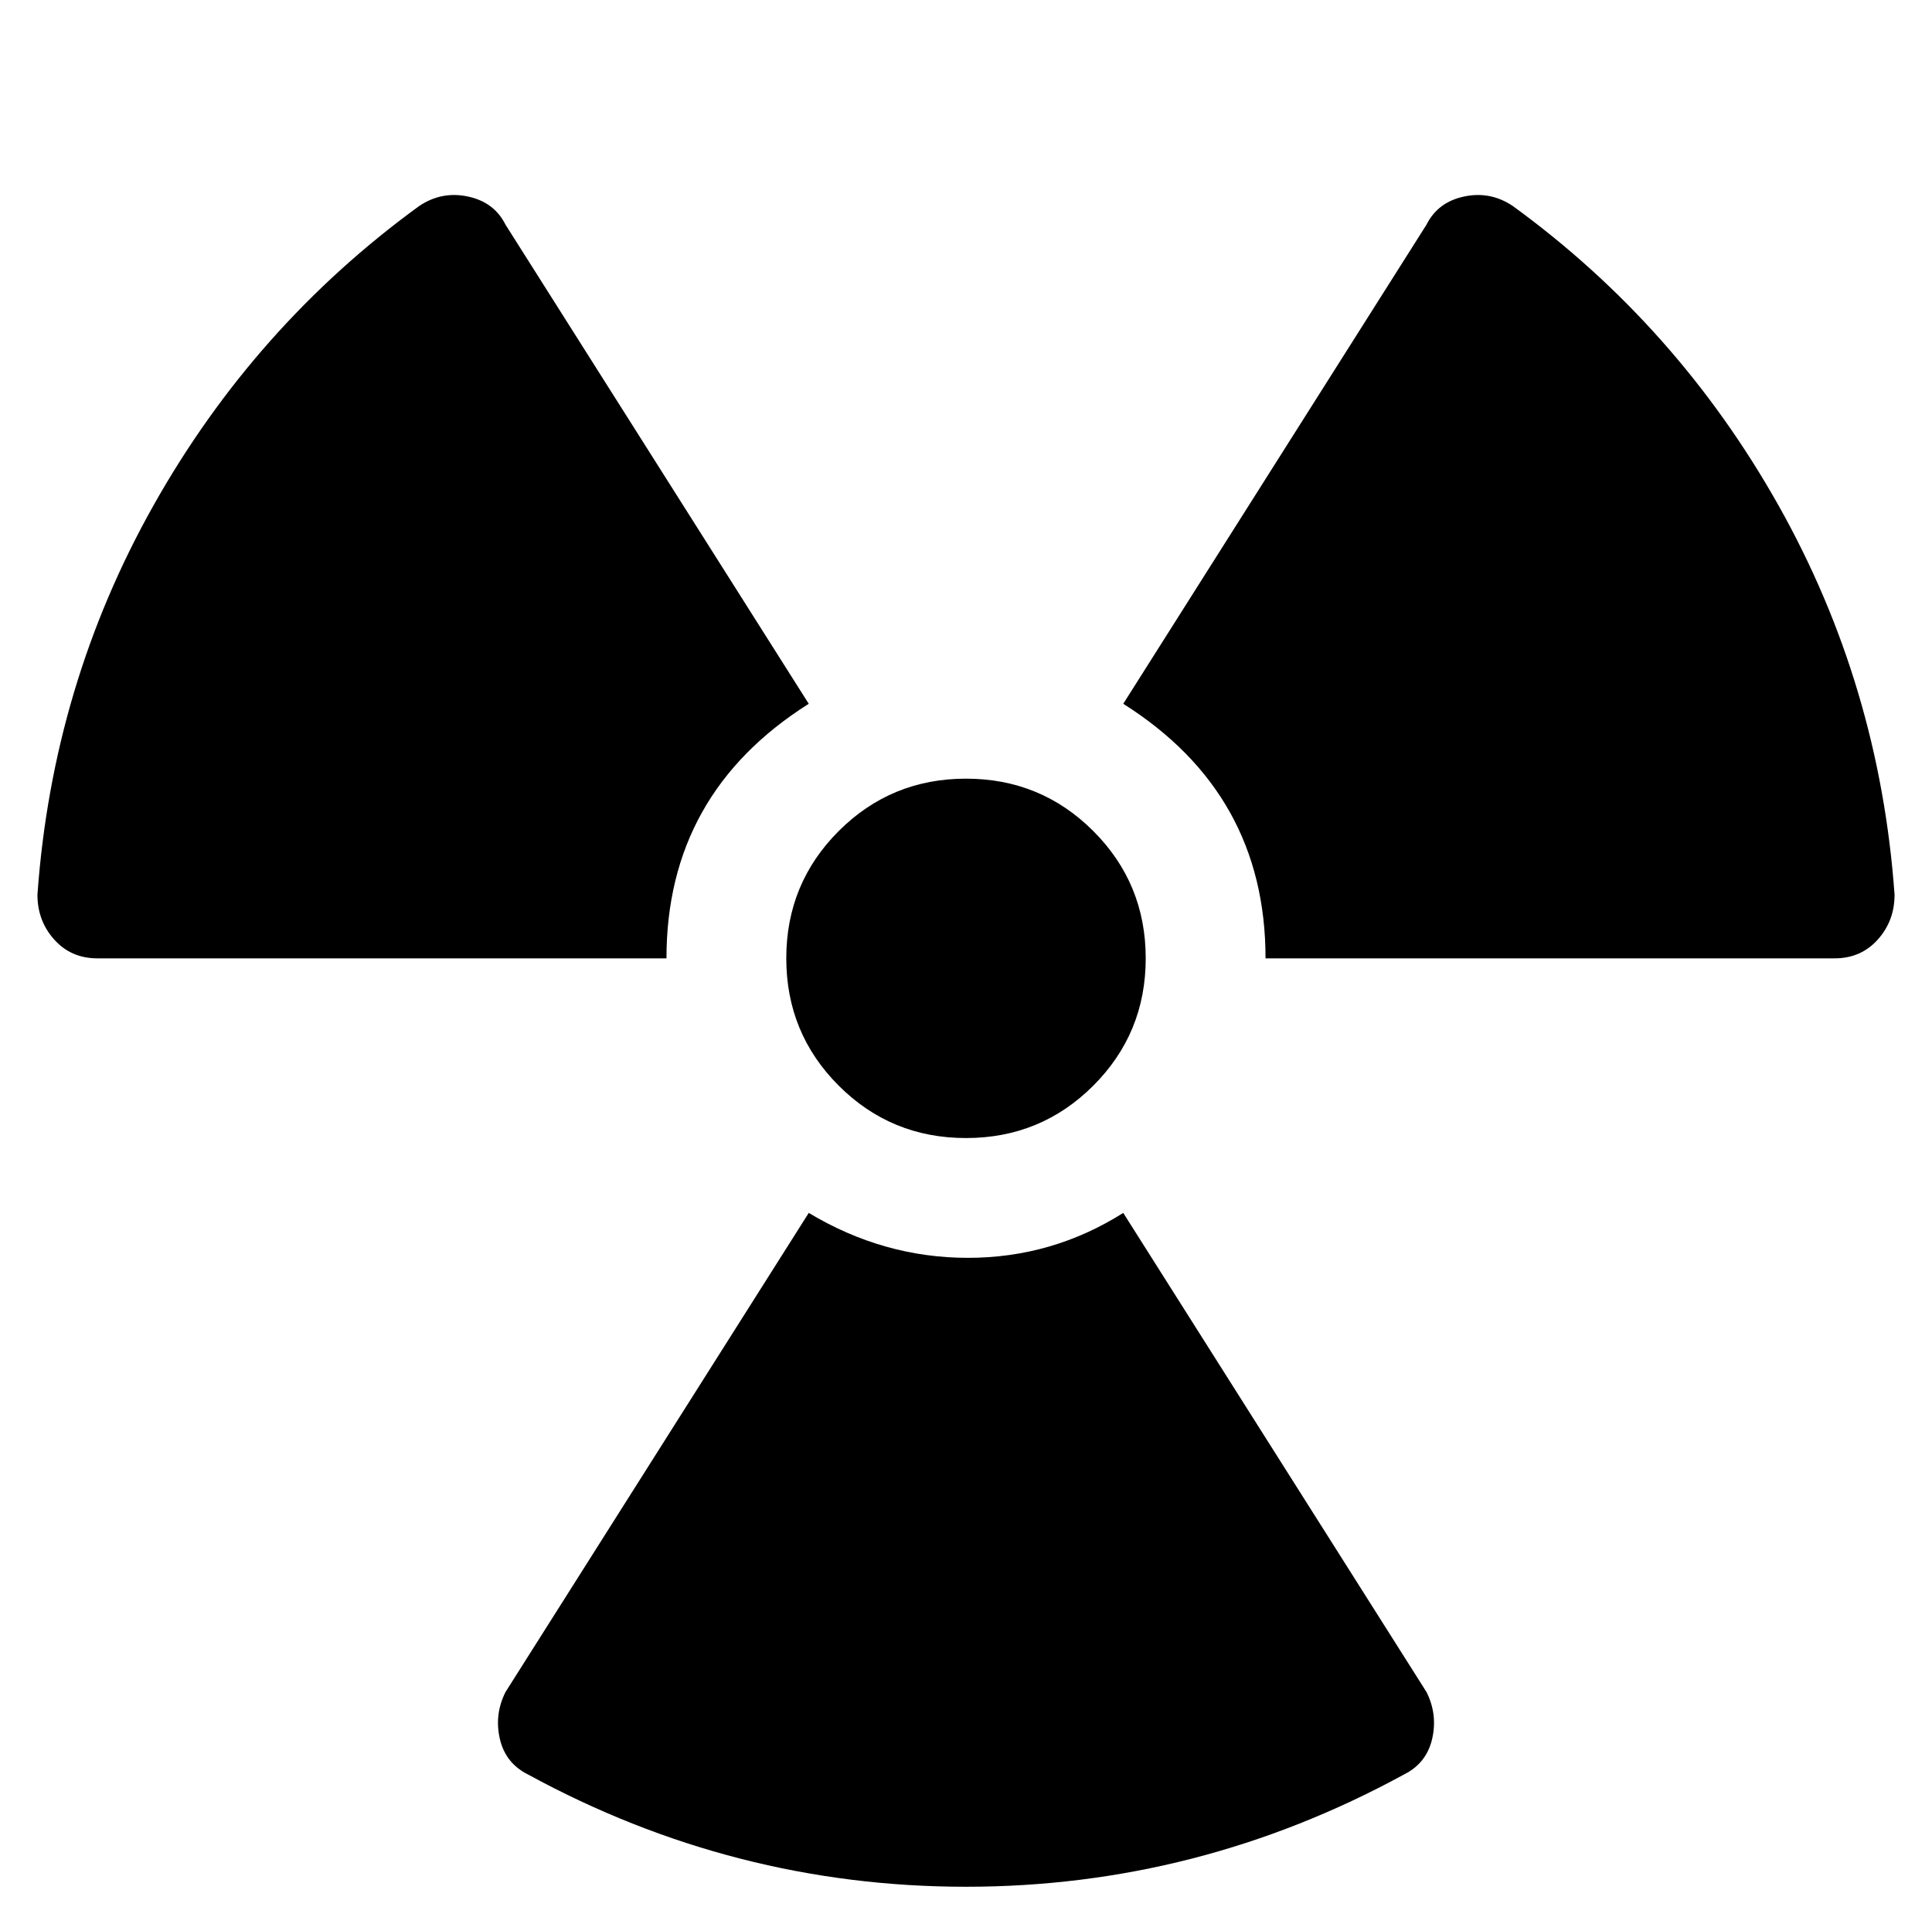 <?xml version="1.0" standalone="no"?>
<!DOCTYPE svg PUBLIC "-//W3C//DTD SVG 1.1//EN" "http://www.w3.org/Graphics/SVG/1.1/DTD/svg11.dtd" >
<svg xmlns="http://www.w3.org/2000/svg" xmlns:xlink="http://www.w3.org/1999/xlink" version="1.1" viewBox="-10 0 516 512">
   <path fill="currentColor"
d="M328 256q0 -44 -38 -68l81 -128q3 -6 10 -7.5t13 2.5q44 32 71 80t31 104q0 7 -4.5 12t-11.5 5h-152zM290 324l81 128q3 6 1.5 12.5t-7.5 9.5q-55 30 -117 30t-117 -30q-6 -3 -7.5 -9.5t1.5 -12.5l81 -128q20 12 42.5 12t41.5 -12zM248 304q-20 0 -34 -14t-14 -34t14 -34
t34 -14t34 14t14 34t-14 34t-34 14zM16 256q-7 0 -11.5 -5t-4.5 -12q4 -56 31 -104t71 -80q6 -4 13 -2.5t10 7.5l81 128q-38 24 -38 68h-152z" />
</svg>
